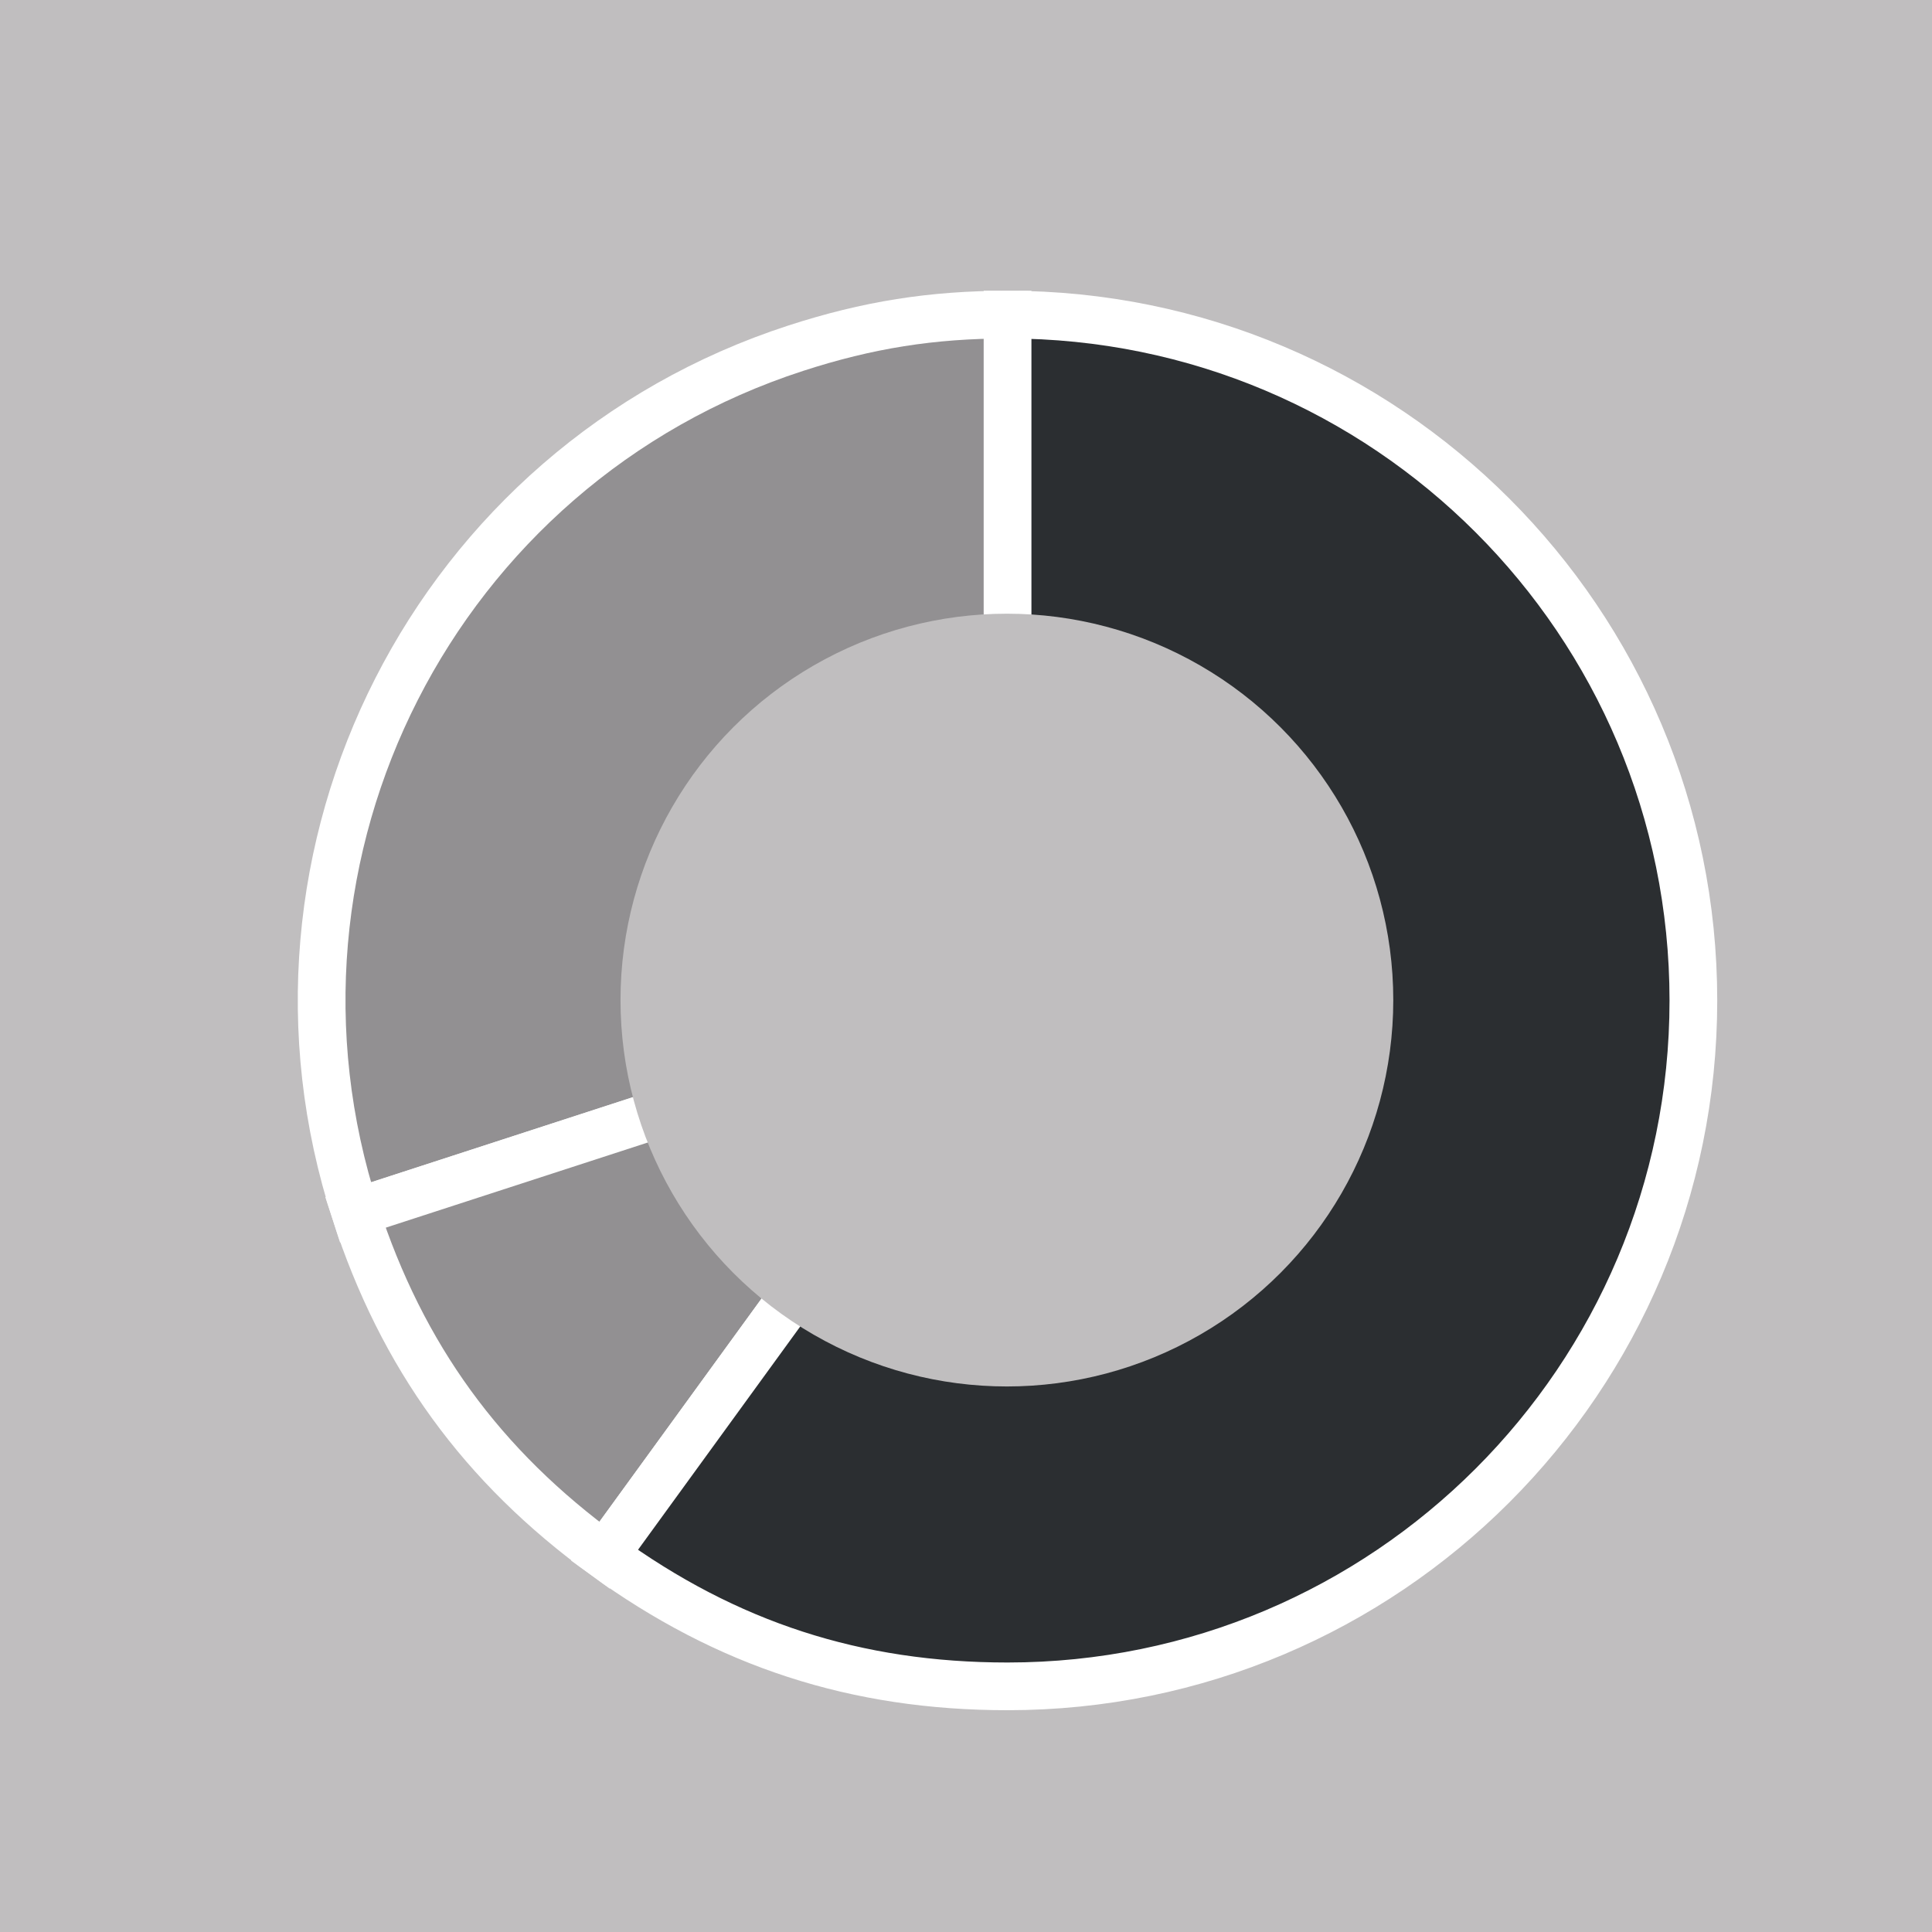 <?xml version="1.0" encoding="utf-8"?>
<!-- Generator: Adobe Illustrator 25.0.1, SVG Export Plug-In . SVG Version: 6.00 Build 0)  -->
<svg version="1.1" xmlns="http://www.w3.org/2000/svg" xmlns:xlink="http://www.w3.org/1999/xlink" x="0px" y="0px"
	 width="283.46px" height="283.46px" viewBox="0 0 283.46 283.46" enable-background="new 0 0 283.46 283.46" xml:space="preserve">
<g id="guides">
	<rect fill="#C0BEBF" width="283.46" height="283.46"/>
</g>
<g id="logo">
	<g>
		<g>
			<g>
				<path fill="#929092" stroke="#FFFFFF" stroke-width="7" stroke-miterlimit="10" d="M147.83,146.79l-95.69,31.1
					c-17.17-52.86,11.75-109.63,64.6-126.8c10.57-3.43,19.98-4.93,31.09-4.93V146.79z"/>
			</g>
		</g>
		<g>
			<g>
				<path fill="#929092" stroke="#FFFFFF" stroke-width="7" stroke-miterlimit="10" d="M147.83,146.79L88.69,228.2
					c-17.98-13.07-29.68-29.17-36.55-50.31L147.83,146.79z"/>
			</g>
		</g>
		<g>
			<g>
				<path fill="#2B2E31" stroke="#FFFFFF" stroke-width="7" stroke-miterlimit="10" d="M147.83,146.79V46.16
					c55.57,0,100.62,45.05,100.62,100.63S203.4,247.42,147.83,247.42c-22.23,0-41.16-6.15-59.14-19.22L147.83,146.79z"/>
			</g>
		</g>
	</g>
	<circle fill="#C0BEBF" cx="147.73" cy="146.73" r="56.69"/>
</g>
</svg>
